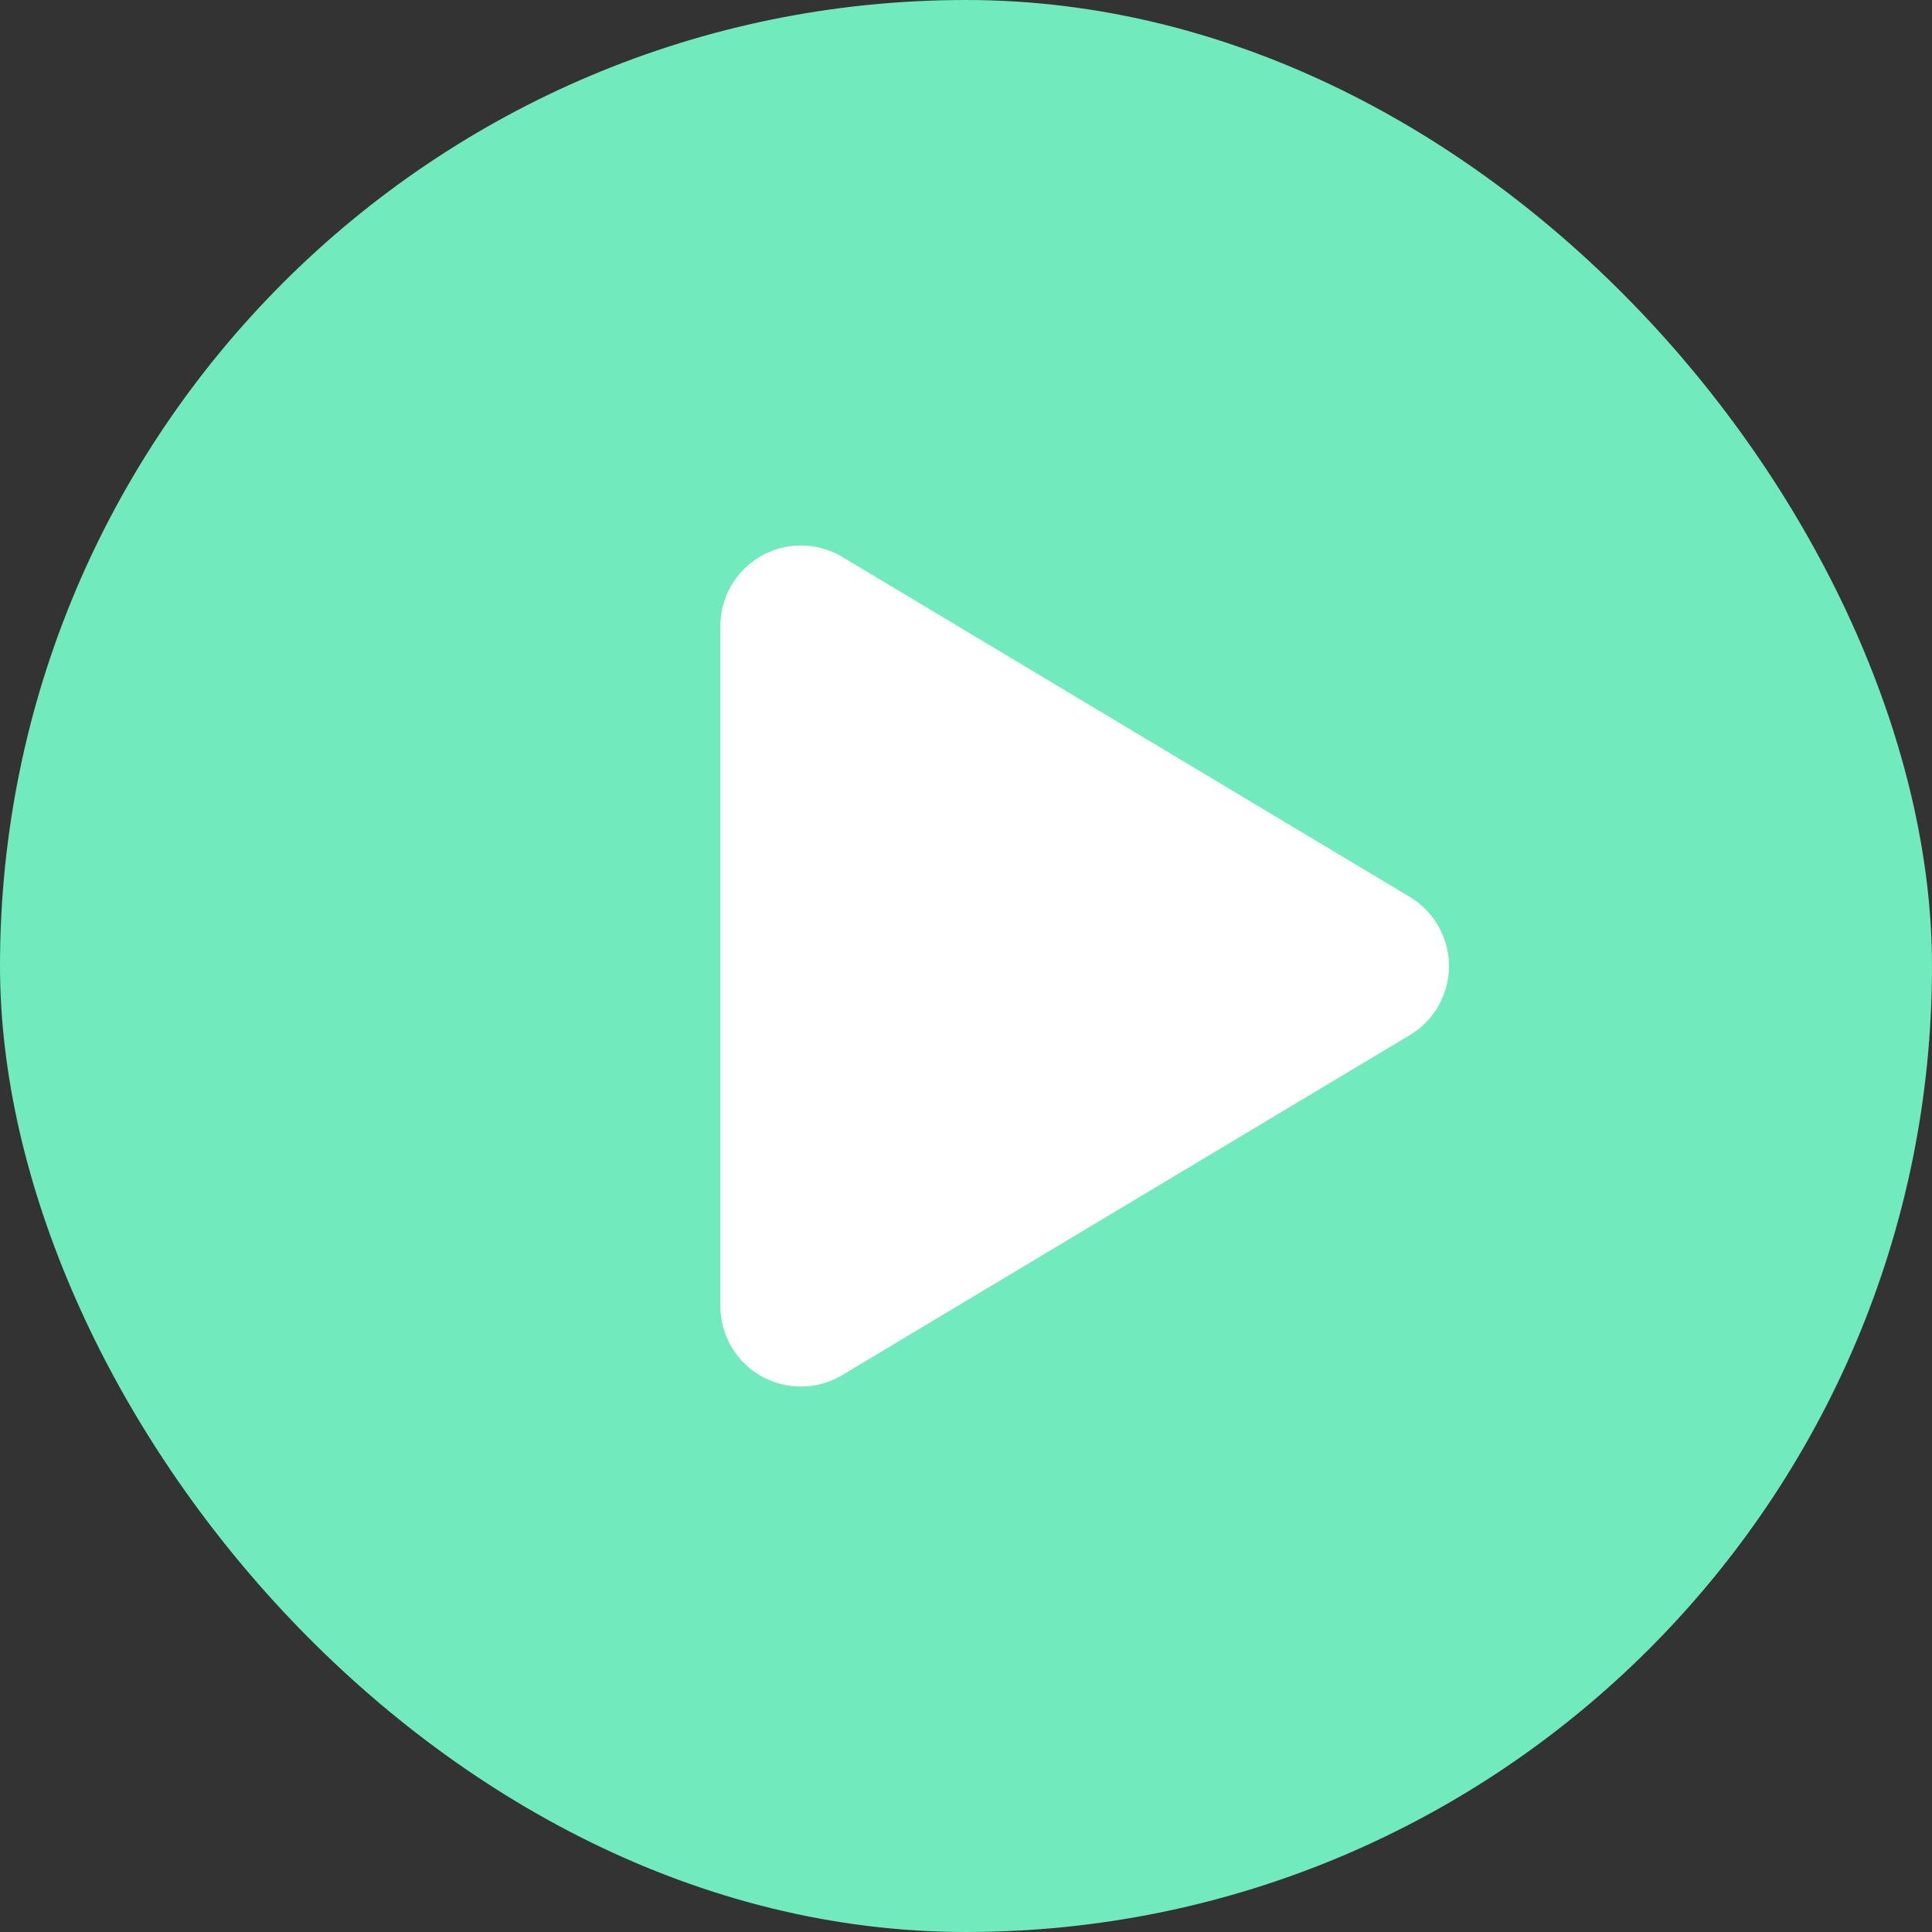 <svg width="24" height="24" viewBox="0 0 24 24" fill="none" xmlns="http://www.w3.org/2000/svg">
<rect x="0" y="0" width="24" height="24" fill="#333333" stroke="none"/>
<rect width="24" height="24" rx="12" fill="#71EBBE"/>
<g clip-path="url(#clip0_375_1636)">
<path d="M17.519 11.145L10.449 6.91C10.297 6.823 10.126 6.777 9.951 6.776C9.777 6.776 9.605 6.821 9.453 6.908C9.302 6.994 9.175 7.119 9.087 7.269C8.998 7.42 8.951 7.591 8.949 7.765V16.235C8.951 16.41 8.998 16.581 9.087 16.732C9.175 16.882 9.302 17.007 9.453 17.093C9.605 17.18 9.777 17.225 9.951 17.224C10.126 17.224 10.297 17.178 10.449 17.09L17.519 12.855C17.666 12.766 17.787 12.641 17.871 12.491C17.956 12.341 18 12.172 18 12C18 11.829 17.956 11.659 17.871 11.51C17.787 11.36 17.666 11.235 17.519 11.145Z" fill="white"/>
</g>
<defs>
<clipPath id="clip0_375_1636">
<rect width="12.448" height="12.051" fill="white" transform="matrix(0 1 -1 0 20 5.776)"/>
</clipPath>
</defs>
</svg>
